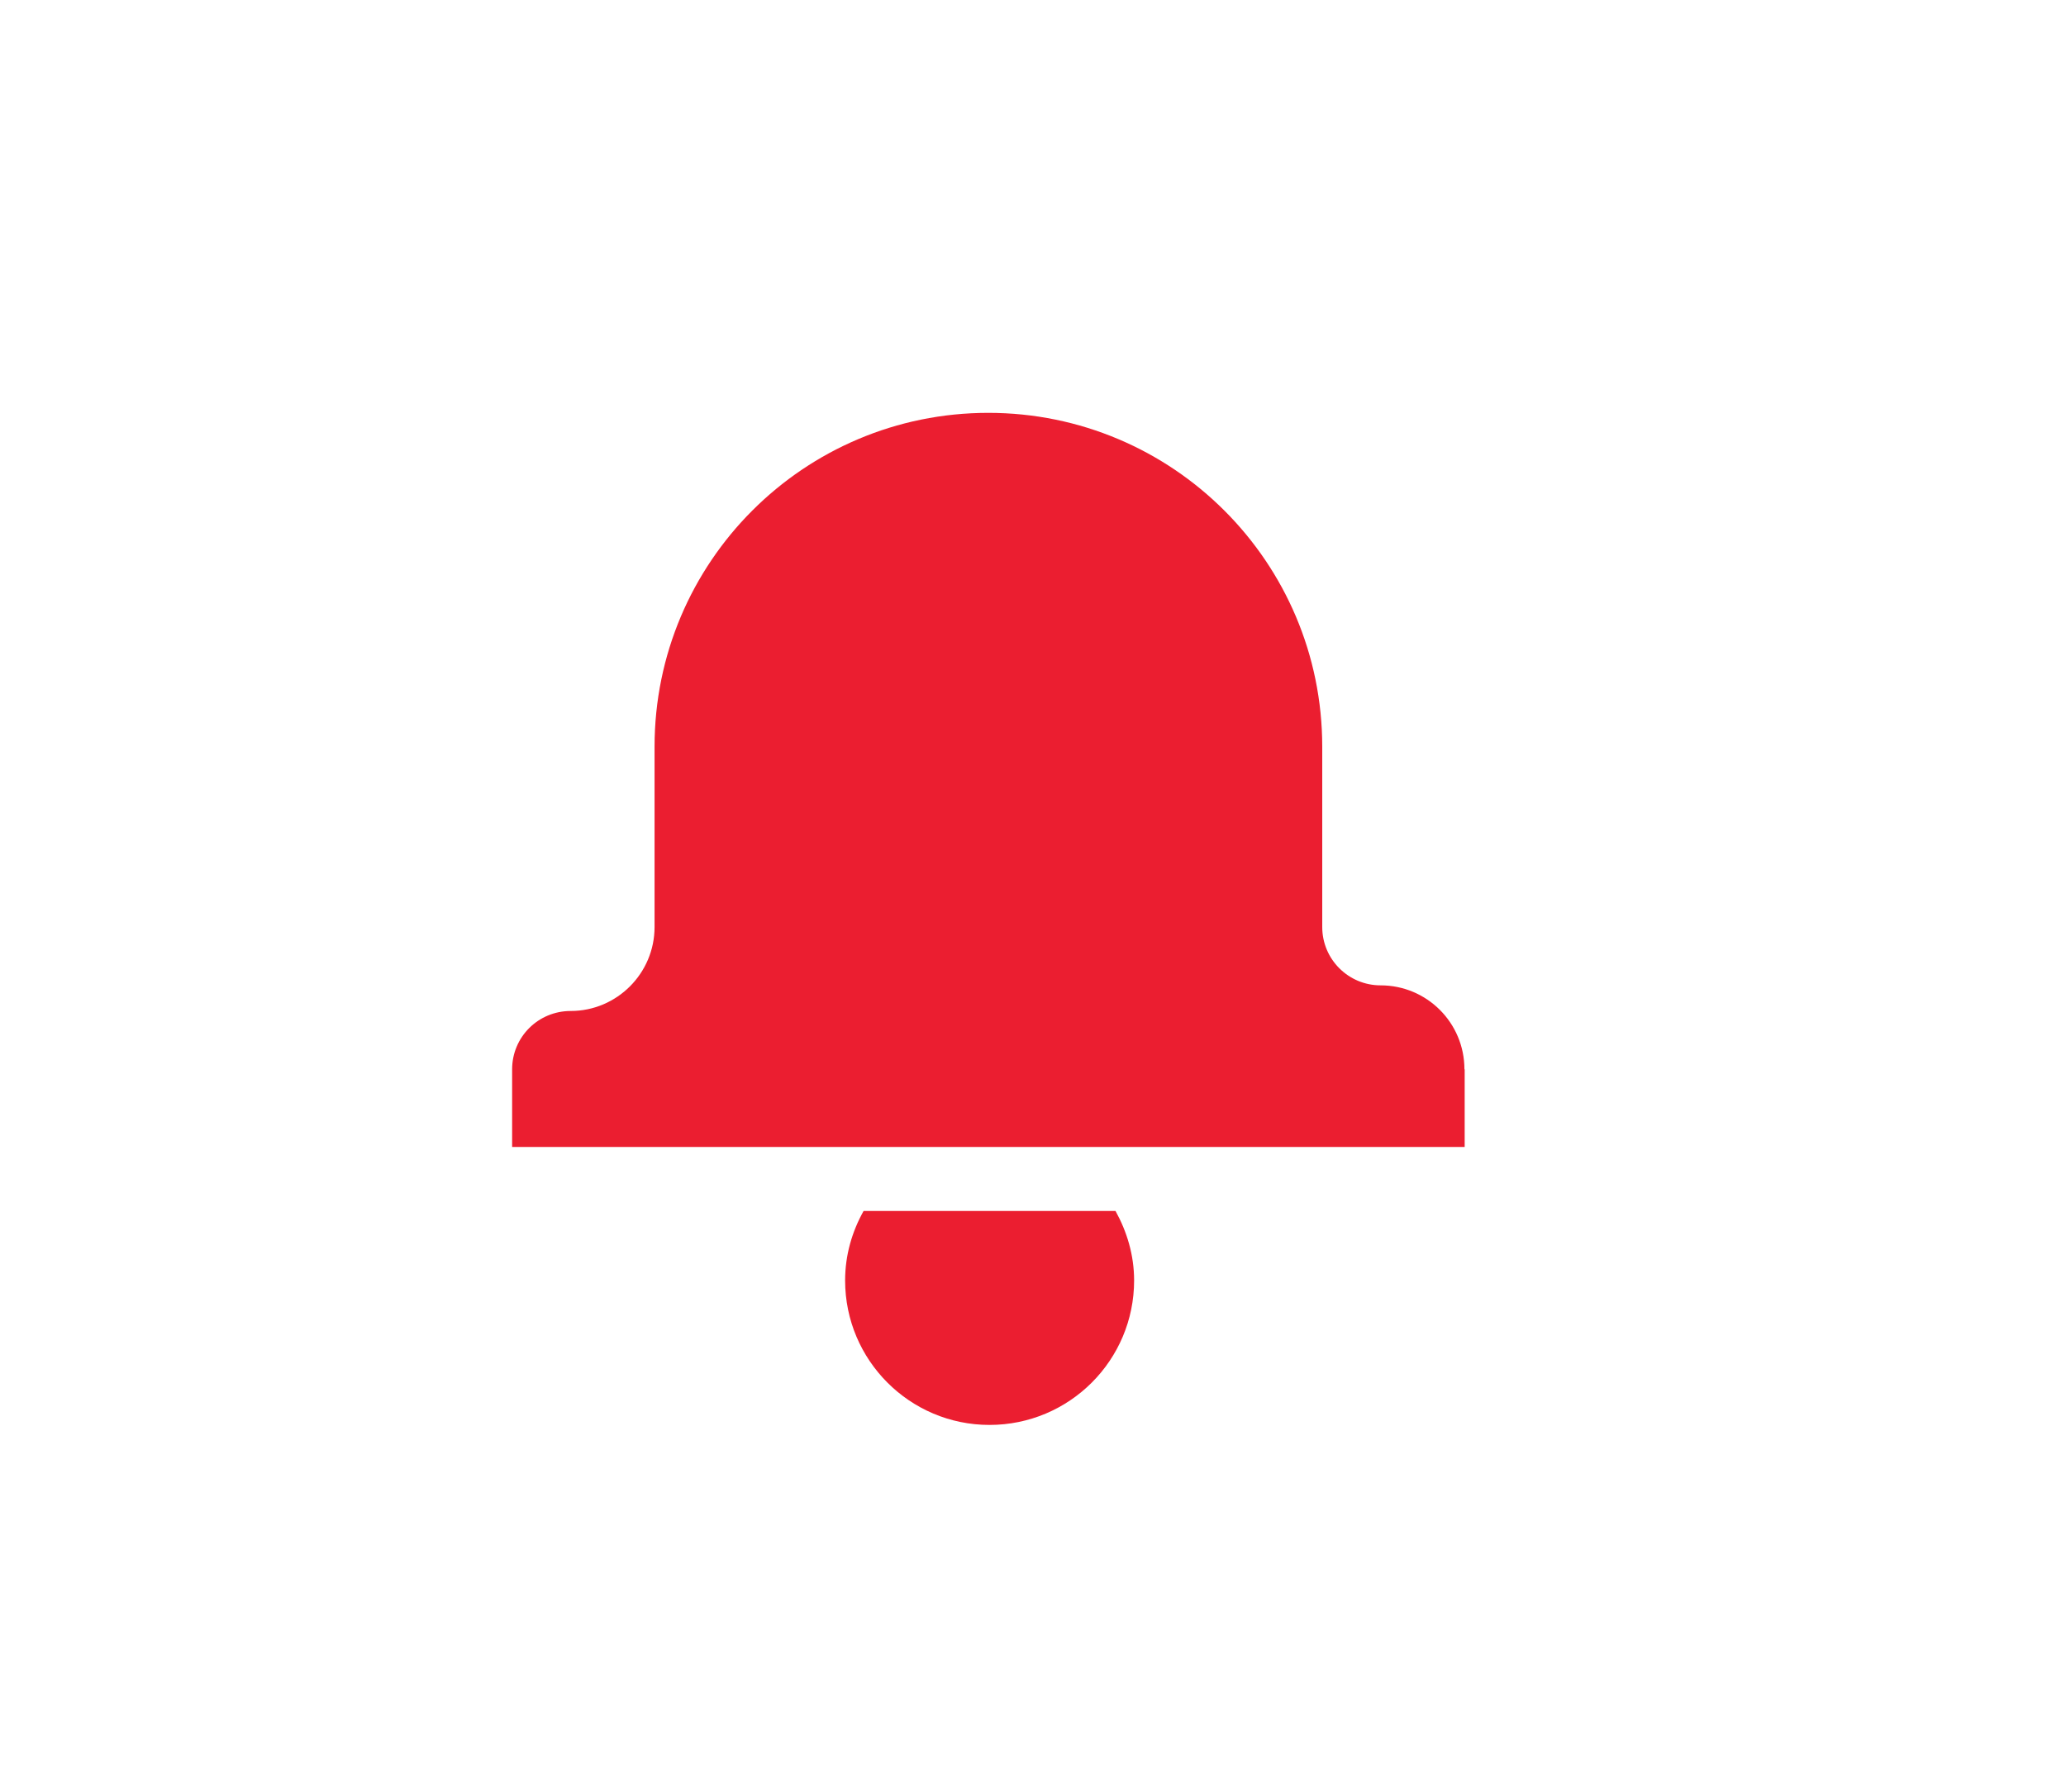 <?xml version="1.0" encoding="utf-8"?>
<!-- Generator: Adobe Illustrator 16.0.0, SVG Export Plug-In . SVG Version: 6.00 Build 0)  -->
<!DOCTYPE svg PUBLIC "-//W3C//DTD SVG 1.1//EN" "http://www.w3.org/Graphics/SVG/1.1/DTD/svg11.dtd">
<svg version="1.1" id="Layer_1" xmlns="http://www.w3.org/2000/svg" xmlns:xlink="http://www.w3.org/1999/xlink" x="0px" y="0px"
	 width="17px" height="14.75px" viewBox="189.5 118.719 17 14.75" enable-background="new 189.5 118.719 17 14.75"
	 xml:space="preserve">
<path fill="#EB1E30" d="M198.679,128.686h-2.073c-0.095,0.17-0.152,0.363-0.152,0.572c0,0.656,0.532,1.189,1.188,1.189
	c0.658,0,1.19-0.533,1.19-1.189C198.832,129.049,198.773,128.856,198.679,128.686"/>
<path fill="#EB1E30" d="M201.55,127.52c0-0.383-0.309-0.691-0.69-0.691c-0.265,0-0.48-0.215-0.48-0.48v-1.484
	c0-1.519-1.231-2.748-2.748-2.748s-2.746,1.229-2.746,2.748v1.484c0,0.381-0.31,0.691-0.69,0.691c-0.268,0-0.482,0.215-0.482,0.48
	v0.639h7.838V127.52z"/>
</svg>
